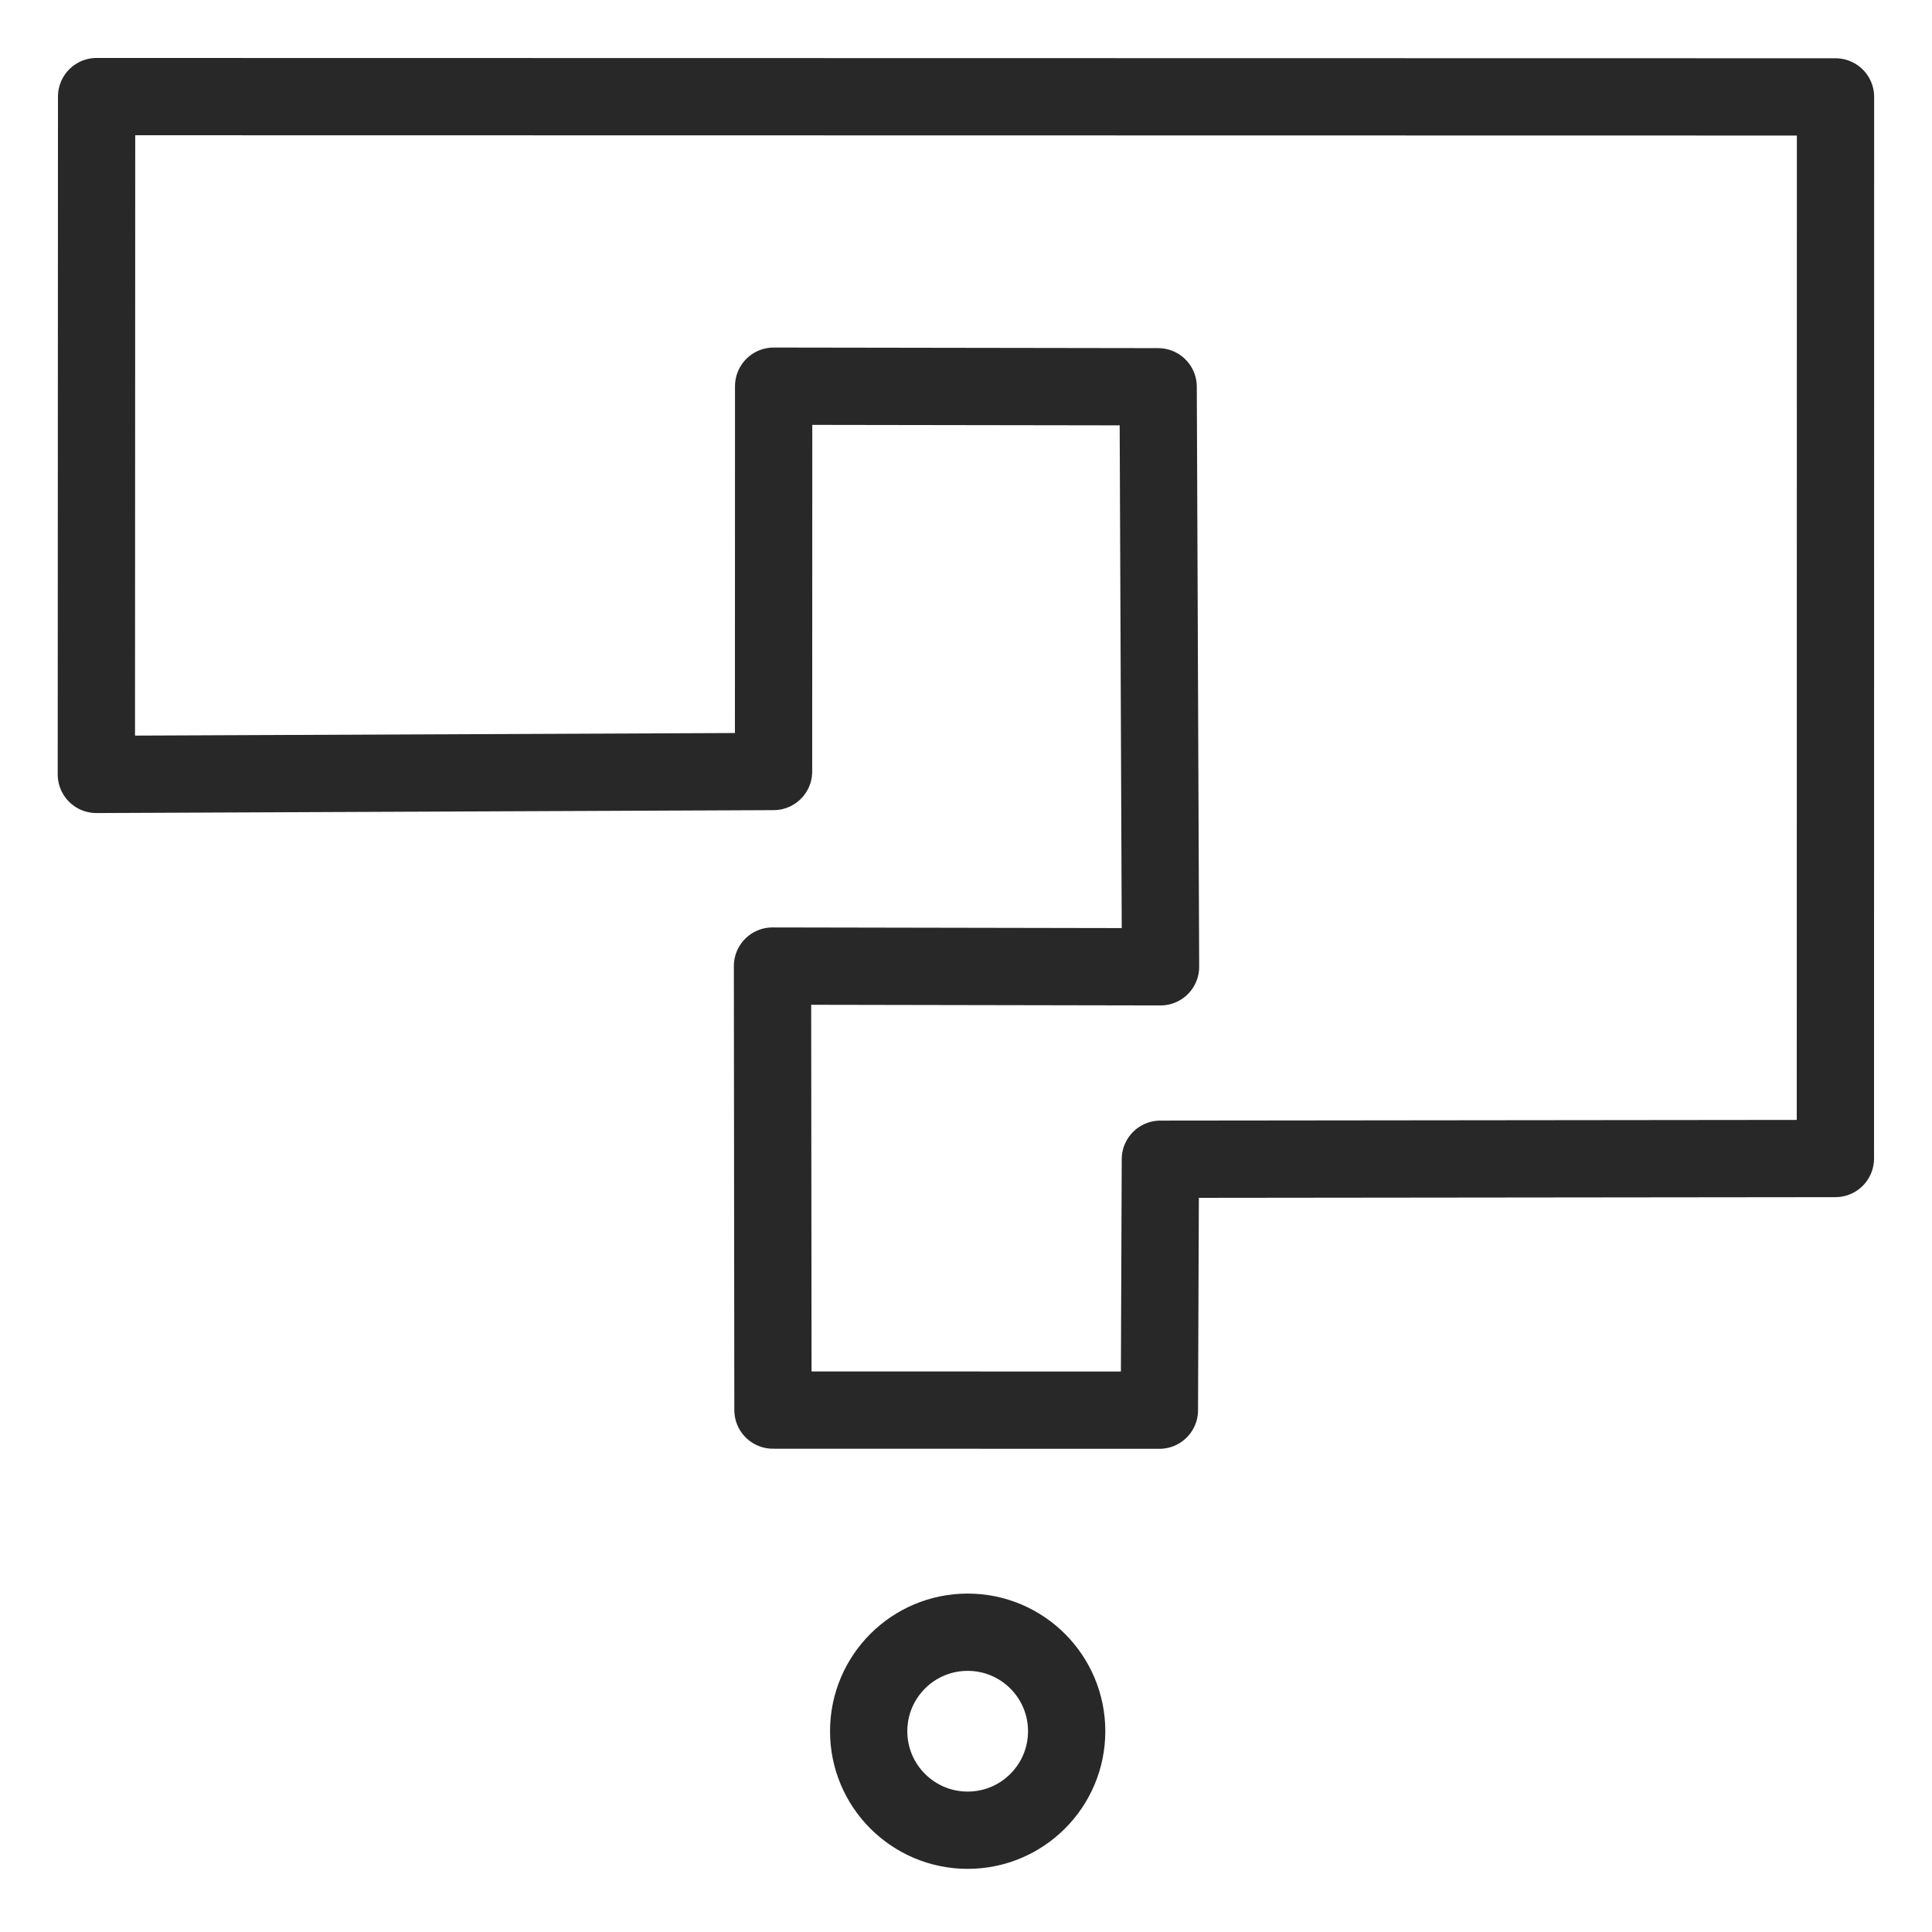 <?xml version="1.0" encoding="UTF-8" standalone="no"?>
<!-- Generator: Adobe Illustrator 15.1.0, SVG Export Plug-In . SVG Version: 6.00 Build 0)  -->

<svg
   xmlns:dc="http://purl.org/dc/elements/1.1/"
   xmlns:cc="http://creativecommons.org/ns#"
   xmlns:rdf="http://www.w3.org/1999/02/22-rdf-syntax-ns#"
   xmlns:svg="http://www.w3.org/2000/svg"
   xmlns="http://www.w3.org/2000/svg"
   xmlns:sodipodi="http://sodipodi.sourceforge.net/DTD/sodipodi-0.dtd"
   xmlns:inkscape="http://www.inkscape.org/namespaces/inkscape"
   version="1.1"
   id="Layer_1"
   x="0px"
   y="0px"
   width="200"
   height="200"
   viewBox="0 0 200 200"
   enable-background="new 0 0 250 200"
   xml:space="preserve"
   inkscape:version="0.91 r13725"
   sodipodi:docname="icon-help.svg"
   inkscape:export-xdpi="90"
   inkscape:export-ydpi="90"
   inkscape:export-filename="C:\Users\lelimacon\Projects\MinimalStyles\MinimalUserStyles\icon-help.png"><defs
     id="defs114" /><sodipodi:namedview
     pagecolor="#ffffff"
     bordercolor="#666666"
     borderopacity="1"
     objecttolerance="10"
     gridtolerance="10"
     guidetolerance="10"
     inkscape:pageopacity="0"
     inkscape:pageshadow="2"
     inkscape:window-width="1330"
     inkscape:window-height="761"
     id="namedview112"
     showgrid="false"
     inkscape:zoom="1.9516147"
     inkscape:cx="55.680372"
     inkscape:cy="102.43643"
     inkscape:window-x="157"
     inkscape:window-y="186"
     inkscape:window-maximized="0"
     inkscape:current-layer="Layer_1"
     showguides="true"
     inkscape:guide-bbox="true"><sodipodi:guide
       position="100,10"
       orientation="0,1"
       id="guide4248"
       inkscape:label=""
       inkscape:color="rgb(0,0,255)" /><sodipodi:guide
       position="10,100"
       orientation="1,0"
       id="guide4250"
       inkscape:label=""
       inkscape:color="rgb(0,0,255)" /><sodipodi:guide
       position="190,100"
       orientation="1,0"
       id="guide4252"
       inkscape:label=""
       inkscape:color="rgb(0,0,255)" /><sodipodi:guide
       position="100,190"
       orientation="0,1"
       id="guide4256"
       inkscape:label=""
       inkscape:color="rgb(0,0,255)" /><sodipodi:guide
       position="80,100"
       orientation="1,0"
       id="guide4258"
       inkscape:label=""
       inkscape:color="rgb(0,0,255)" /><sodipodi:guide
       position="75,160"
       orientation="0,1"
       id="guide4260"
       inkscape:label=""
       inkscape:color="rgb(0,0,255)" /><sodipodi:guide
       position="100,100"
       orientation="0,1"
       id="guide4285"
       inkscape:label=""
       inkscape:color="rgb(0,0,255)" /><sodipodi:guide
       position="100,80"
       orientation="0,1"
       id="guide4287"
       inkscape:label=""
       inkscape:color="rgb(0,0,255)" /><sodipodi:guide
       position="100,40"
       orientation="0,1"
       id="guide4144"
       inkscape:label=""
       inkscape:color="rgb(0,0,255)" /><sodipodi:guide
       position="100,120"
       orientation="0,1"
       id="guide4146"
       inkscape:label=""
       inkscape:color="rgb(0,0,255)" /><sodipodi:guide
       position="120,100"
       orientation="1,0"
       id="guide4147"
       inkscape:label=""
       inkscape:color="rgb(0,0,255)" /></sodipodi:namedview><path
     style="fill:none;fill-opacity:1;fill-rule:evenodd;stroke:#282828;stroke-width:8;stroke-linecap:butt;stroke-linejoin:round;stroke-miterlimit:4;stroke-dasharray:none;stroke-opacity:1"
     d="m 10.001,10 180.01,0.032 -0.012,109.897 -69.878,0.075 -0.101,25.977 -40.003,-0.01 -0.048,-45.963 40.169,0.075 -0.246,-60.044 -39.804,-0.061 -0.01,39.888 -70.103,0.301 z"
     id="path4186"
     inkscape:connector-curvature="0"
     sodipodi:nodetypes="ccccccccccccc" /><circle
     style="fill:none;fill-opacity:1;stroke:#282828;stroke-width:8;stroke-linejoin:round;stroke-miterlimit:4;stroke-dasharray:none;stroke-opacity:1"
     id="path4262"
     cx="100.173"
     cy="179.215"
     r="10.248" /></svg>
